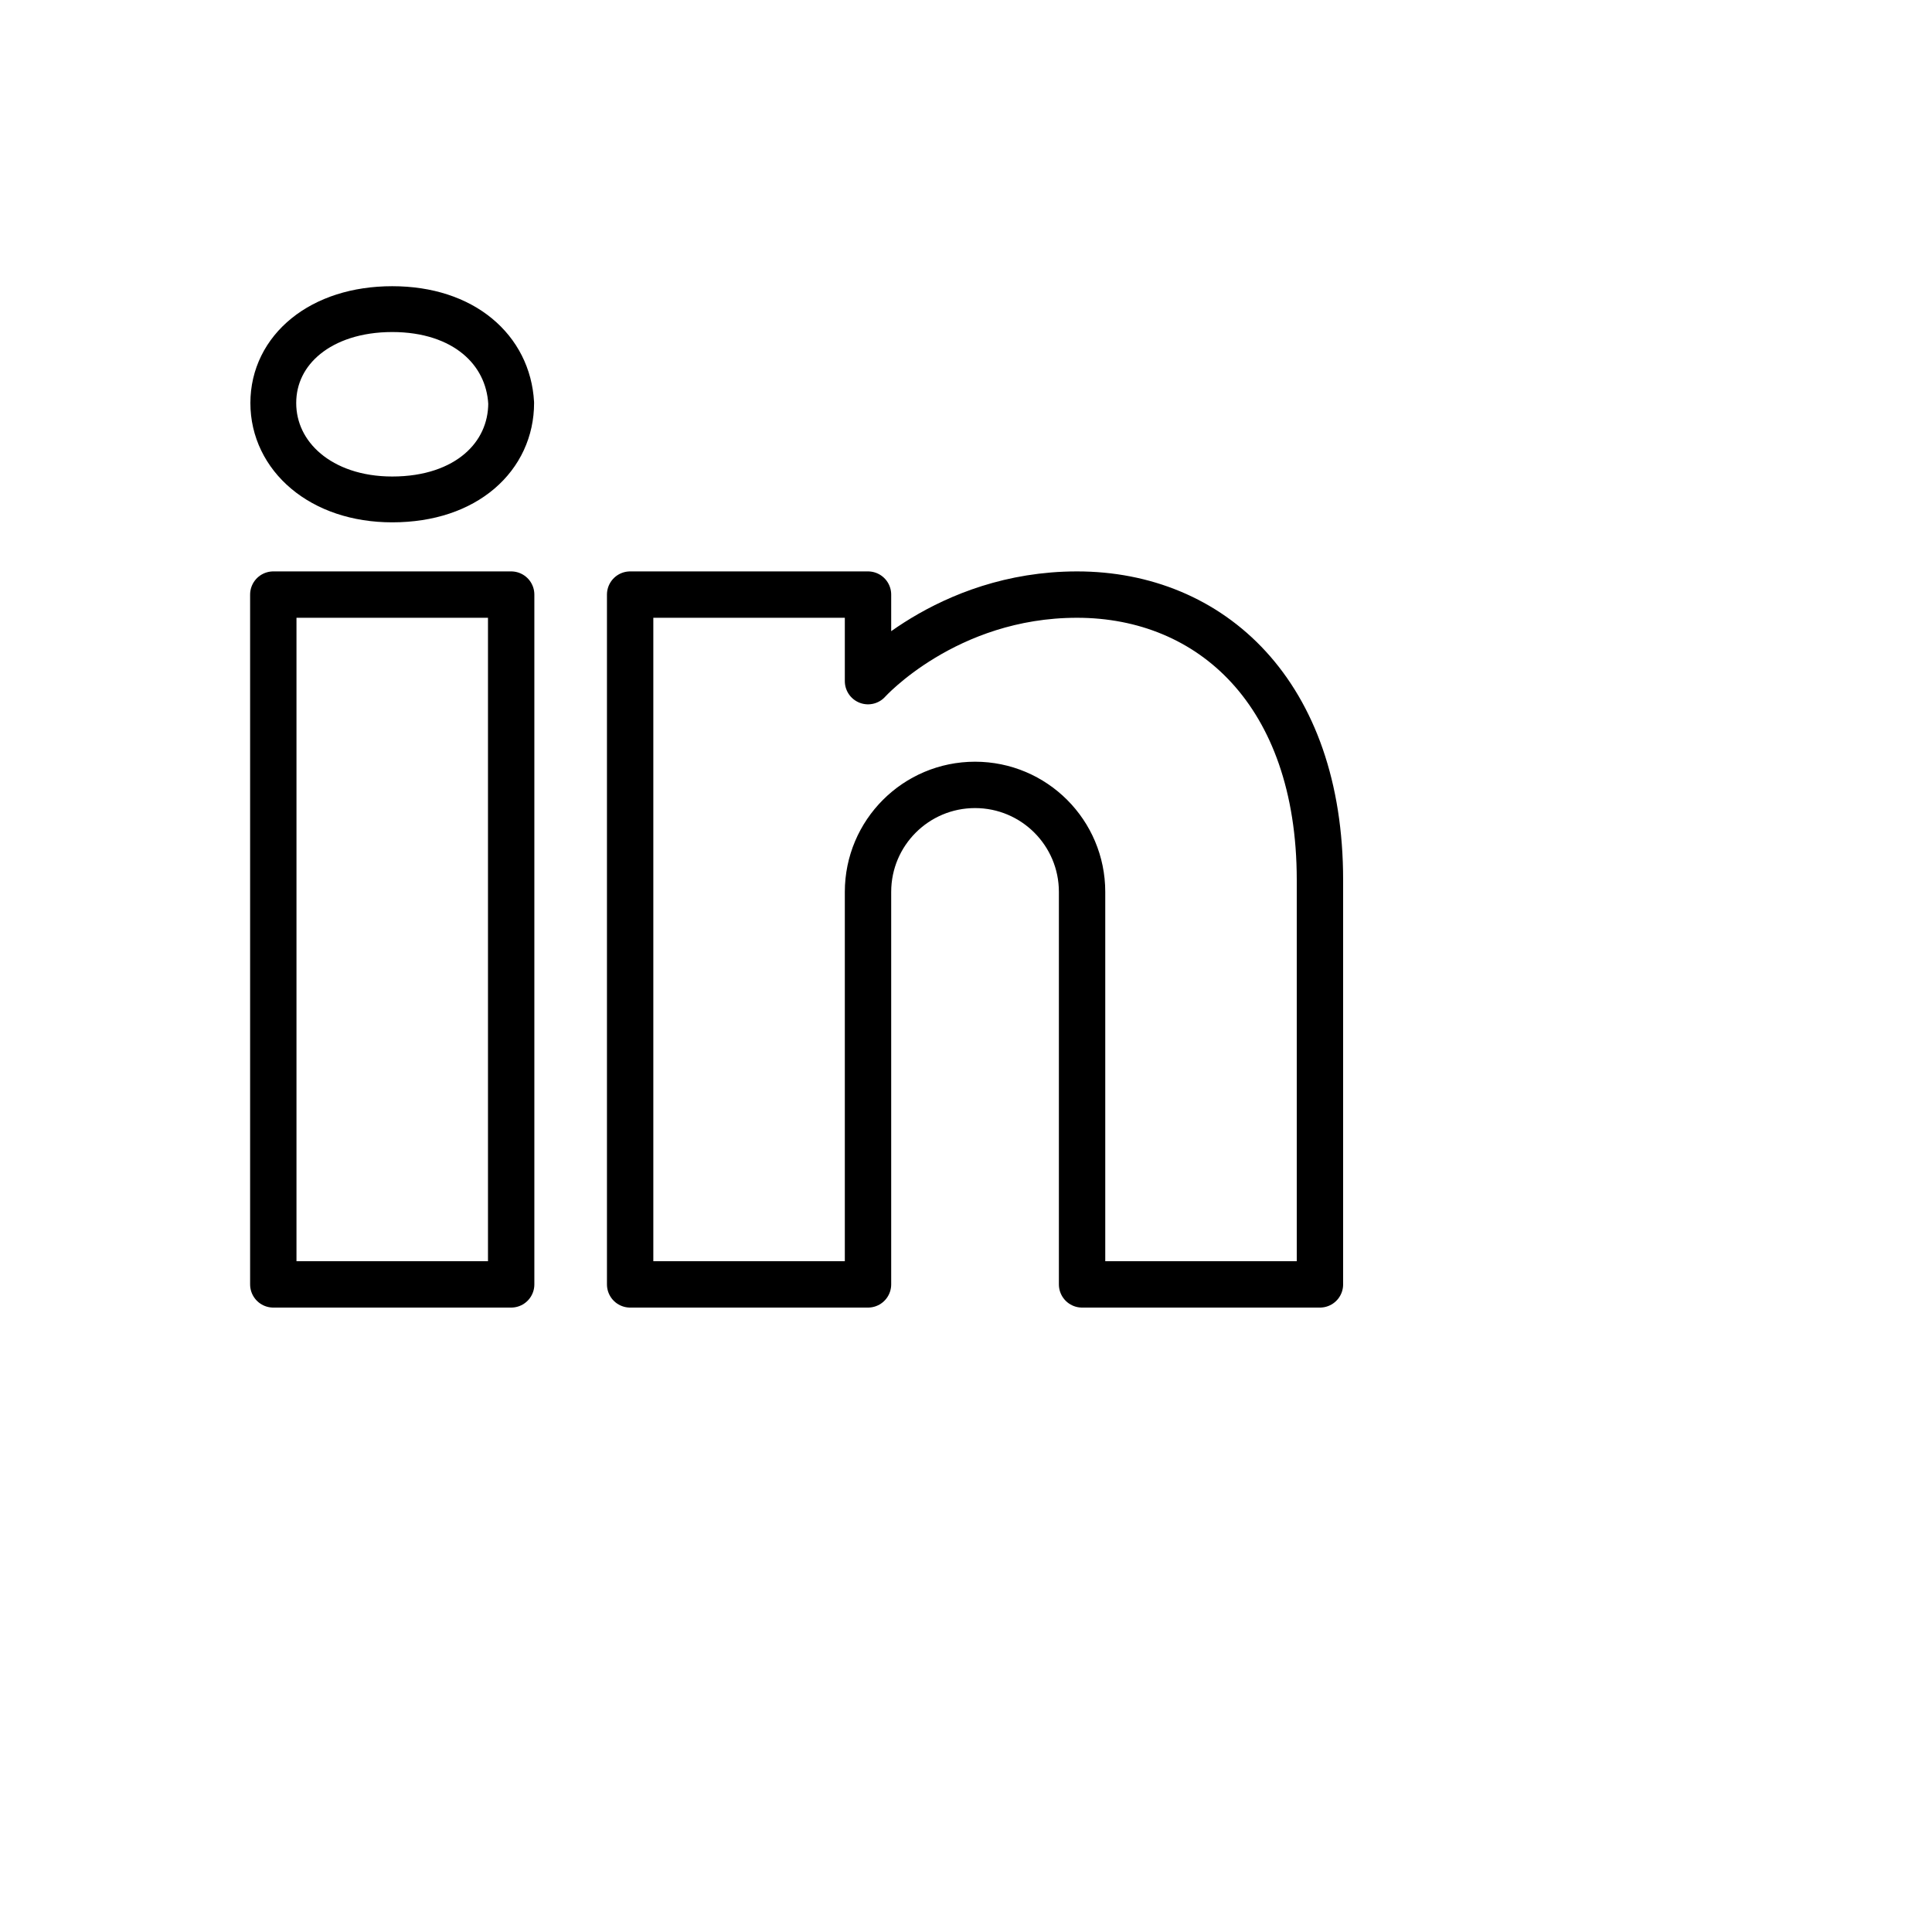<svg width="50" height="50" viewBox="0 0 50 50" fill="none" xmlns="http://www.w3.org/2000/svg">
<path d="M7.073 15.388H13.229V27.494V33.24H7.073V15.388Z" stroke="black" stroke-width="1.2" stroke-miterlimit="10" stroke-linecap="round" stroke-linejoin="round"/>
<path d="M10.151 12.925C8.304 12.925 7.073 11.809 7.073 10.43C7.073 9.051 8.304 8 10.151 8C11.998 8 13.152 9.051 13.229 10.43C13.229 11.809 12.075 12.925 10.151 12.925Z" stroke="black" stroke-width="1.186" stroke-miterlimit="10" stroke-linecap="round" stroke-linejoin="round"/>
<path d="M28.004 23.083C28.004 21.553 26.764 20.313 25.234 20.313C23.704 20.313 22.464 21.553 22.464 23.083C22.464 23.083 22.464 23.16 22.464 23.237C22.464 23.314 22.464 23.391 22.464 23.391C22.464 24.185 22.464 33.24 22.464 33.24H16.308V15.388H22.464V17.628C22.464 17.628 24.477 15.388 27.873 15.388C31.342 15.388 34.16 17.933 34.16 22.775V33.24H28.004C28.004 33.24 28.004 23.733 28.004 23.083Z" stroke="black" stroke-width="1.2" stroke-miterlimit="10" stroke-linecap="round" stroke-linejoin="round"/>
</svg>
